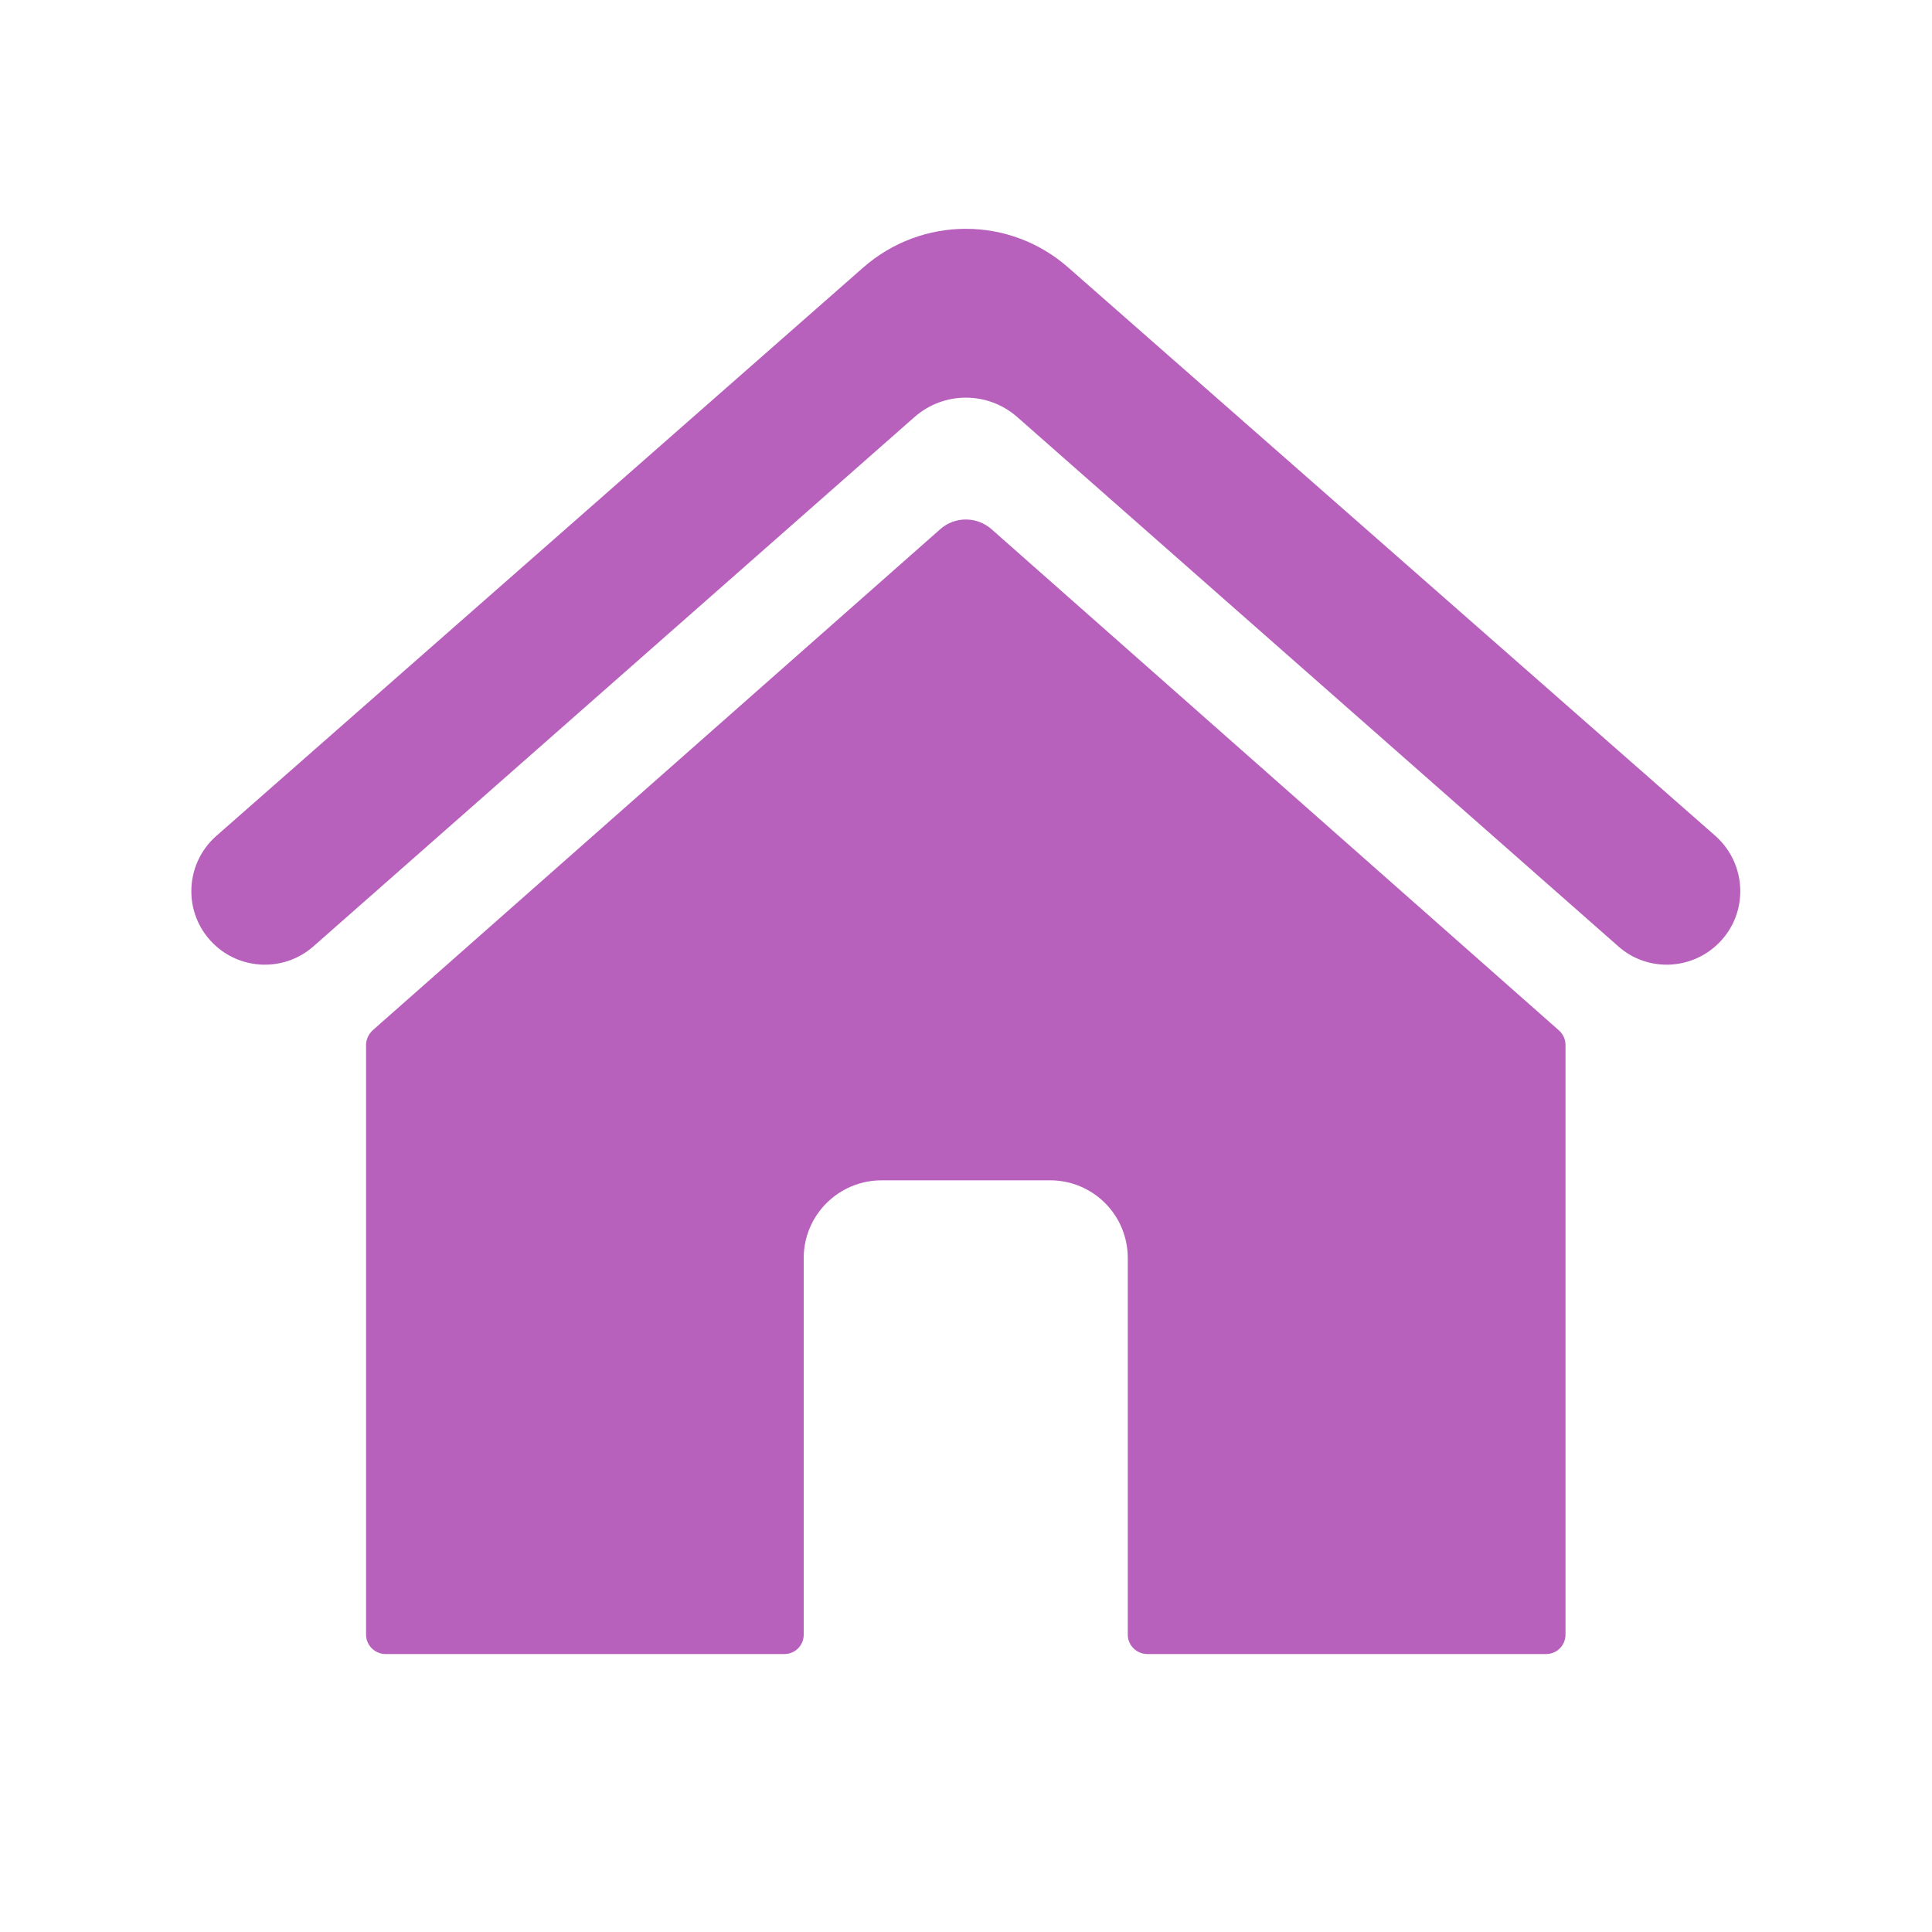 <svg xmlns="http://www.w3.org/2000/svg" xmlns:xlink="http://www.w3.org/1999/xlink" width="40" zoomAndPan="magnify" viewBox="0 0 30 30" height="40" preserveAspectRatio="xMidYMid meet" version="1.0"><defs><clipPath id="adce51f45f"><path d="M 5.664 8.027 L 24.328 8.027 L 24.328 25.684 L 5.664 25.684 Z M 5.664 8.027 " clip-rule="nonzero"/></clipPath><clipPath id="c96767c9fe"><path d="M 2.832 3.352 L 27.508 3.352 L 27.508 15 L 2.832 15 Z M 2.832 3.352 " clip-rule="nonzero"/></clipPath></defs><g clip-path="url(#adce51f45f)"><path fill="#b761bd" d="M 24.207 16 L 15.398 8.219 C 15.168 8.016 14.824 8.016 14.598 8.219 L 5.785 16 C 5.723 16.059 5.684 16.141 5.684 16.227 L 5.684 25.383 C 5.684 25.547 5.82 25.684 5.988 25.684 L 12.18 25.684 C 12.348 25.684 12.48 25.547 12.48 25.383 L 12.48 19.535 C 12.48 18.867 13.023 18.328 13.691 18.328 L 16.305 18.328 C 16.973 18.328 17.512 18.867 17.512 19.535 L 17.512 25.383 C 17.512 25.547 17.648 25.684 17.816 25.684 L 24.008 25.684 C 24.176 25.684 24.309 25.547 24.309 25.383 L 24.309 16.227 C 24.309 16.141 24.273 16.059 24.207 16 " fill-opacity="1" fill-rule="nonzero"/></g><g clip-path="url(#c96767c9fe)"><path fill="#b761bd" d="M 26.637 12.98 L 16.59 4.156 C 15.68 3.352 14.316 3.352 13.402 4.156 L 3.359 12.98 C 2.863 13.418 2.84 14.18 3.305 14.645 C 3.73 15.07 4.414 15.094 4.867 14.695 L 14.199 6.477 C 14.656 6.074 15.34 6.074 15.797 6.477 L 25.129 14.695 C 25.578 15.094 26.262 15.07 26.688 14.645 C 27.156 14.18 27.129 13.418 26.637 12.98 " fill-opacity="1" fill-rule="nonzero"/></g></svg>
